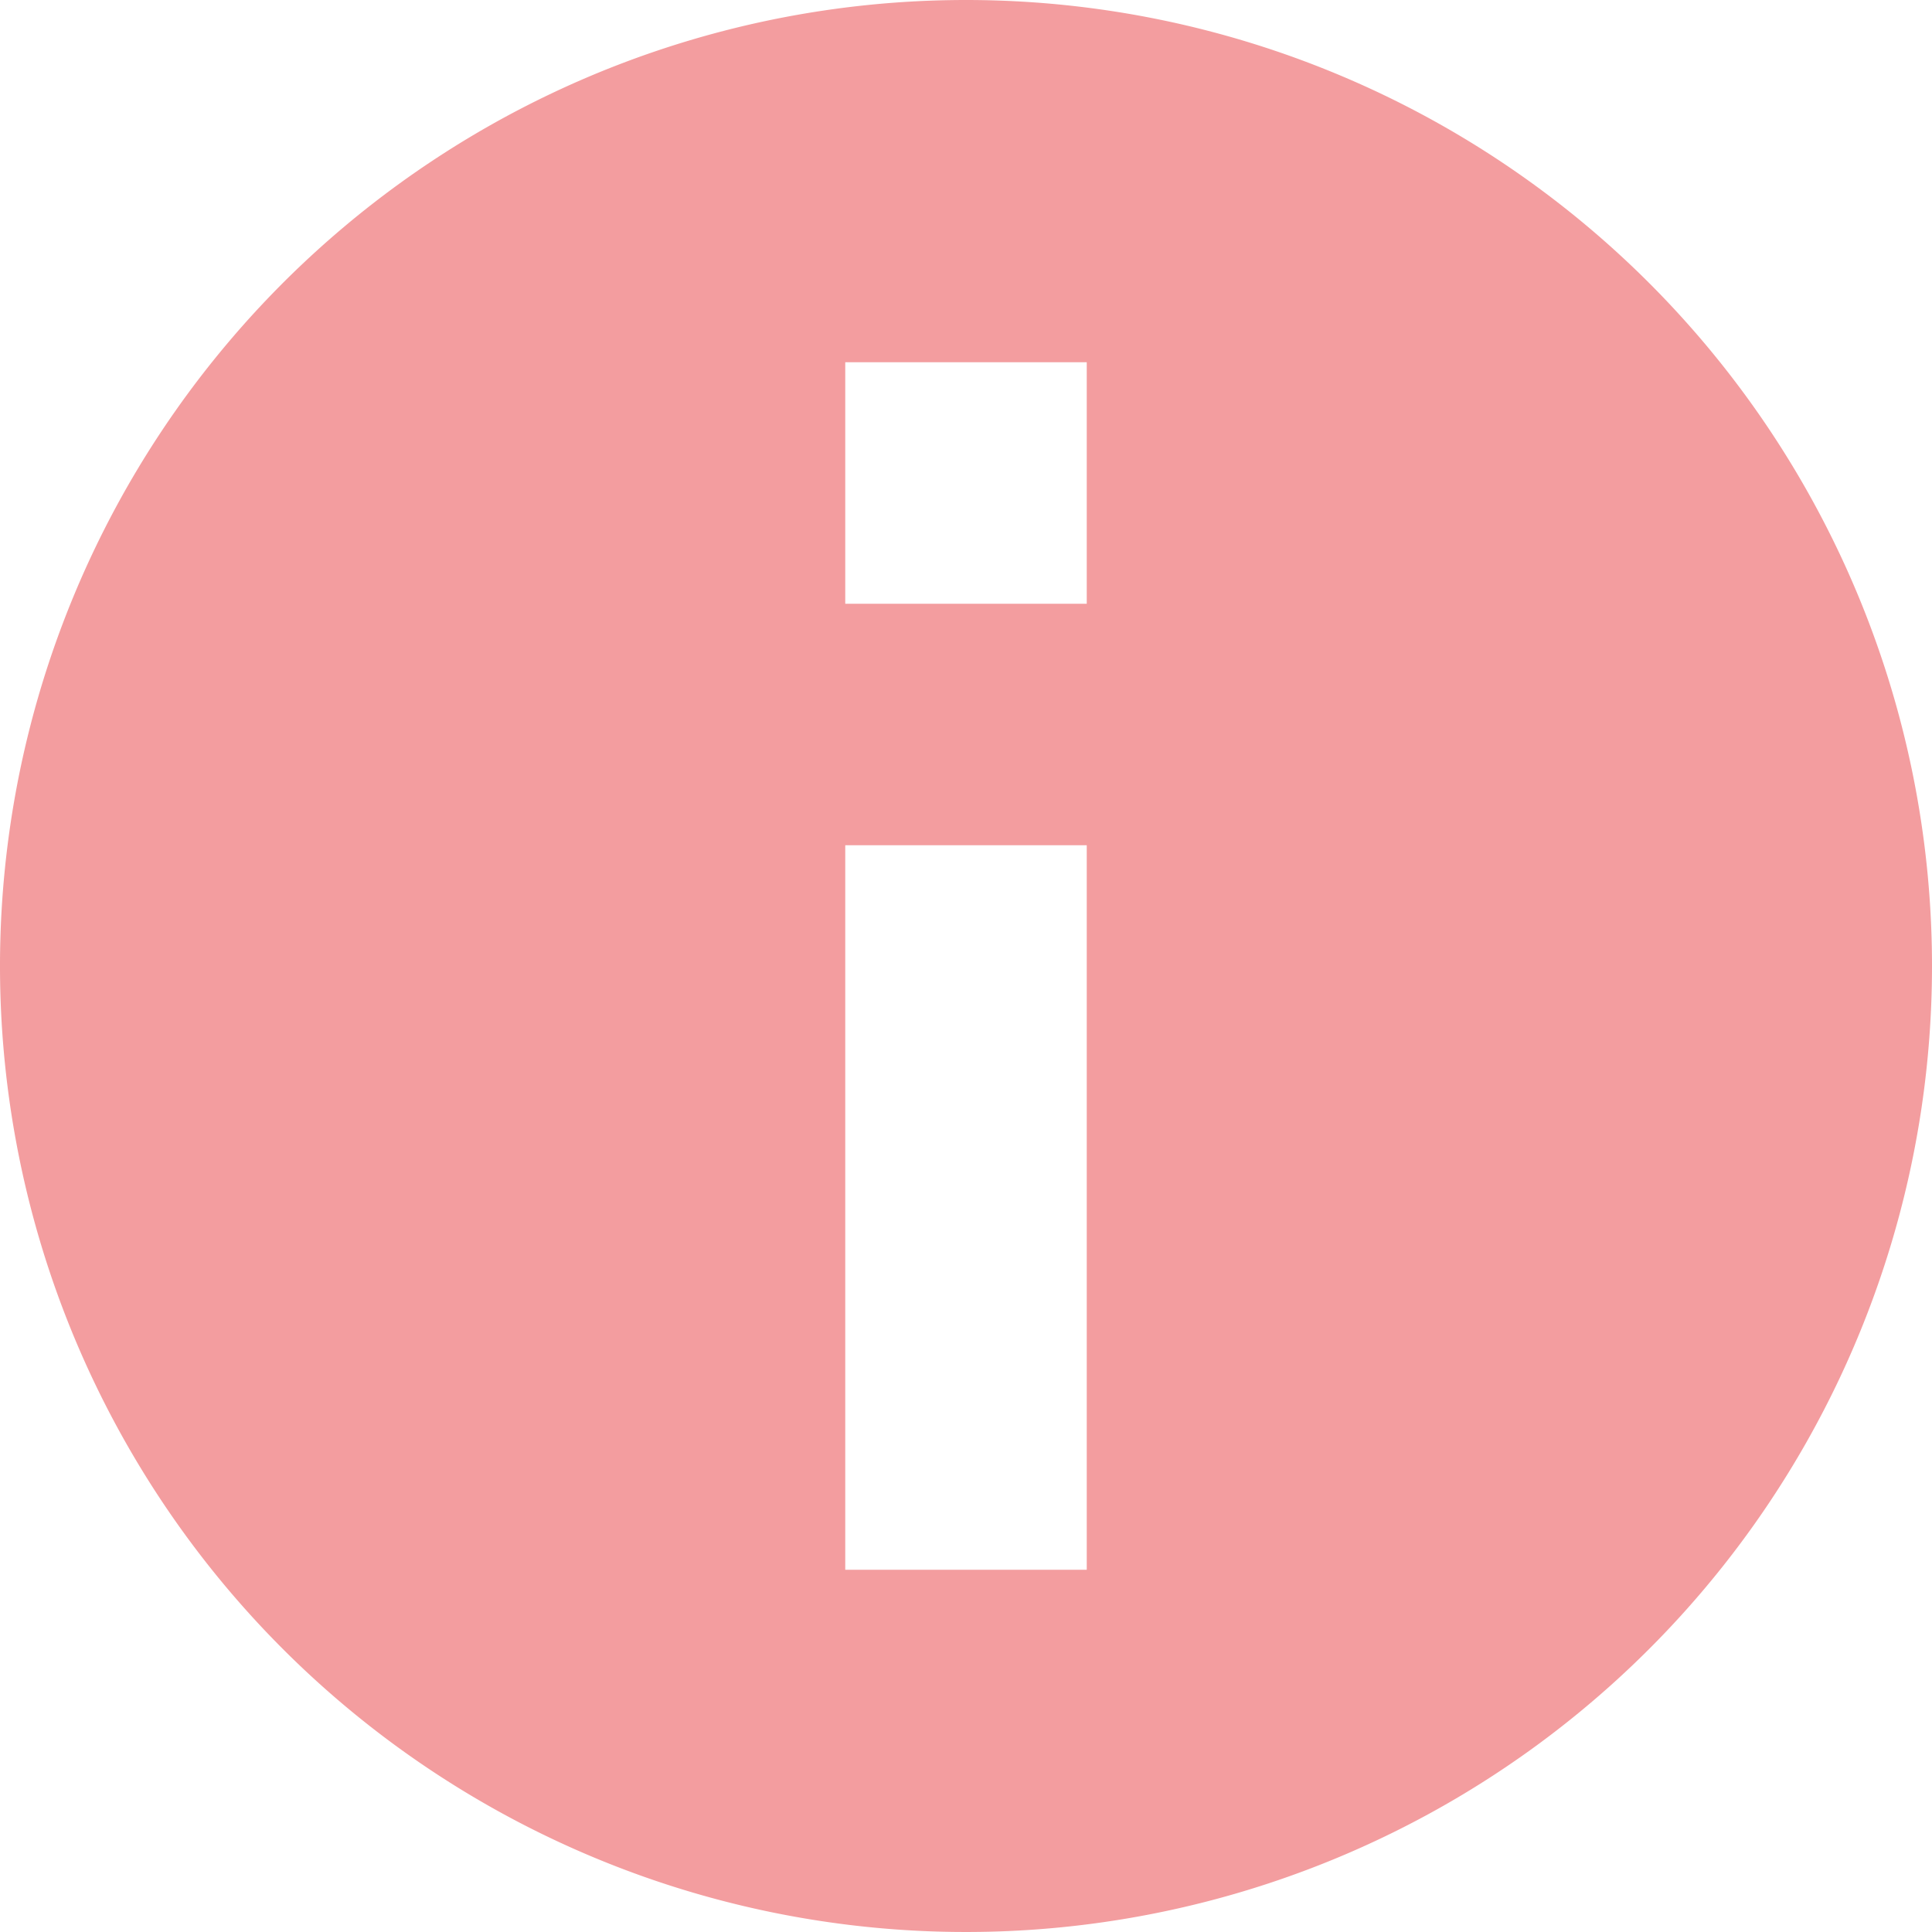 <svg xmlns="http://www.w3.org/2000/svg" viewBox="0 0 16 16"><defs><style>.cls-1{fill:#f39d9f;}</style></defs><title>Ресурс 2</title><g id="Слой_2" data-name="Слой 2"><g id="Слой_1-2" data-name="Слой 1"><path class="cls-1" d="M9,5H7V3H9Zm0,8H7V7H9ZM8,0a8,8,0,1,0,8,8A8,8,0,0,0,8,0Z"/></g></g></svg>
